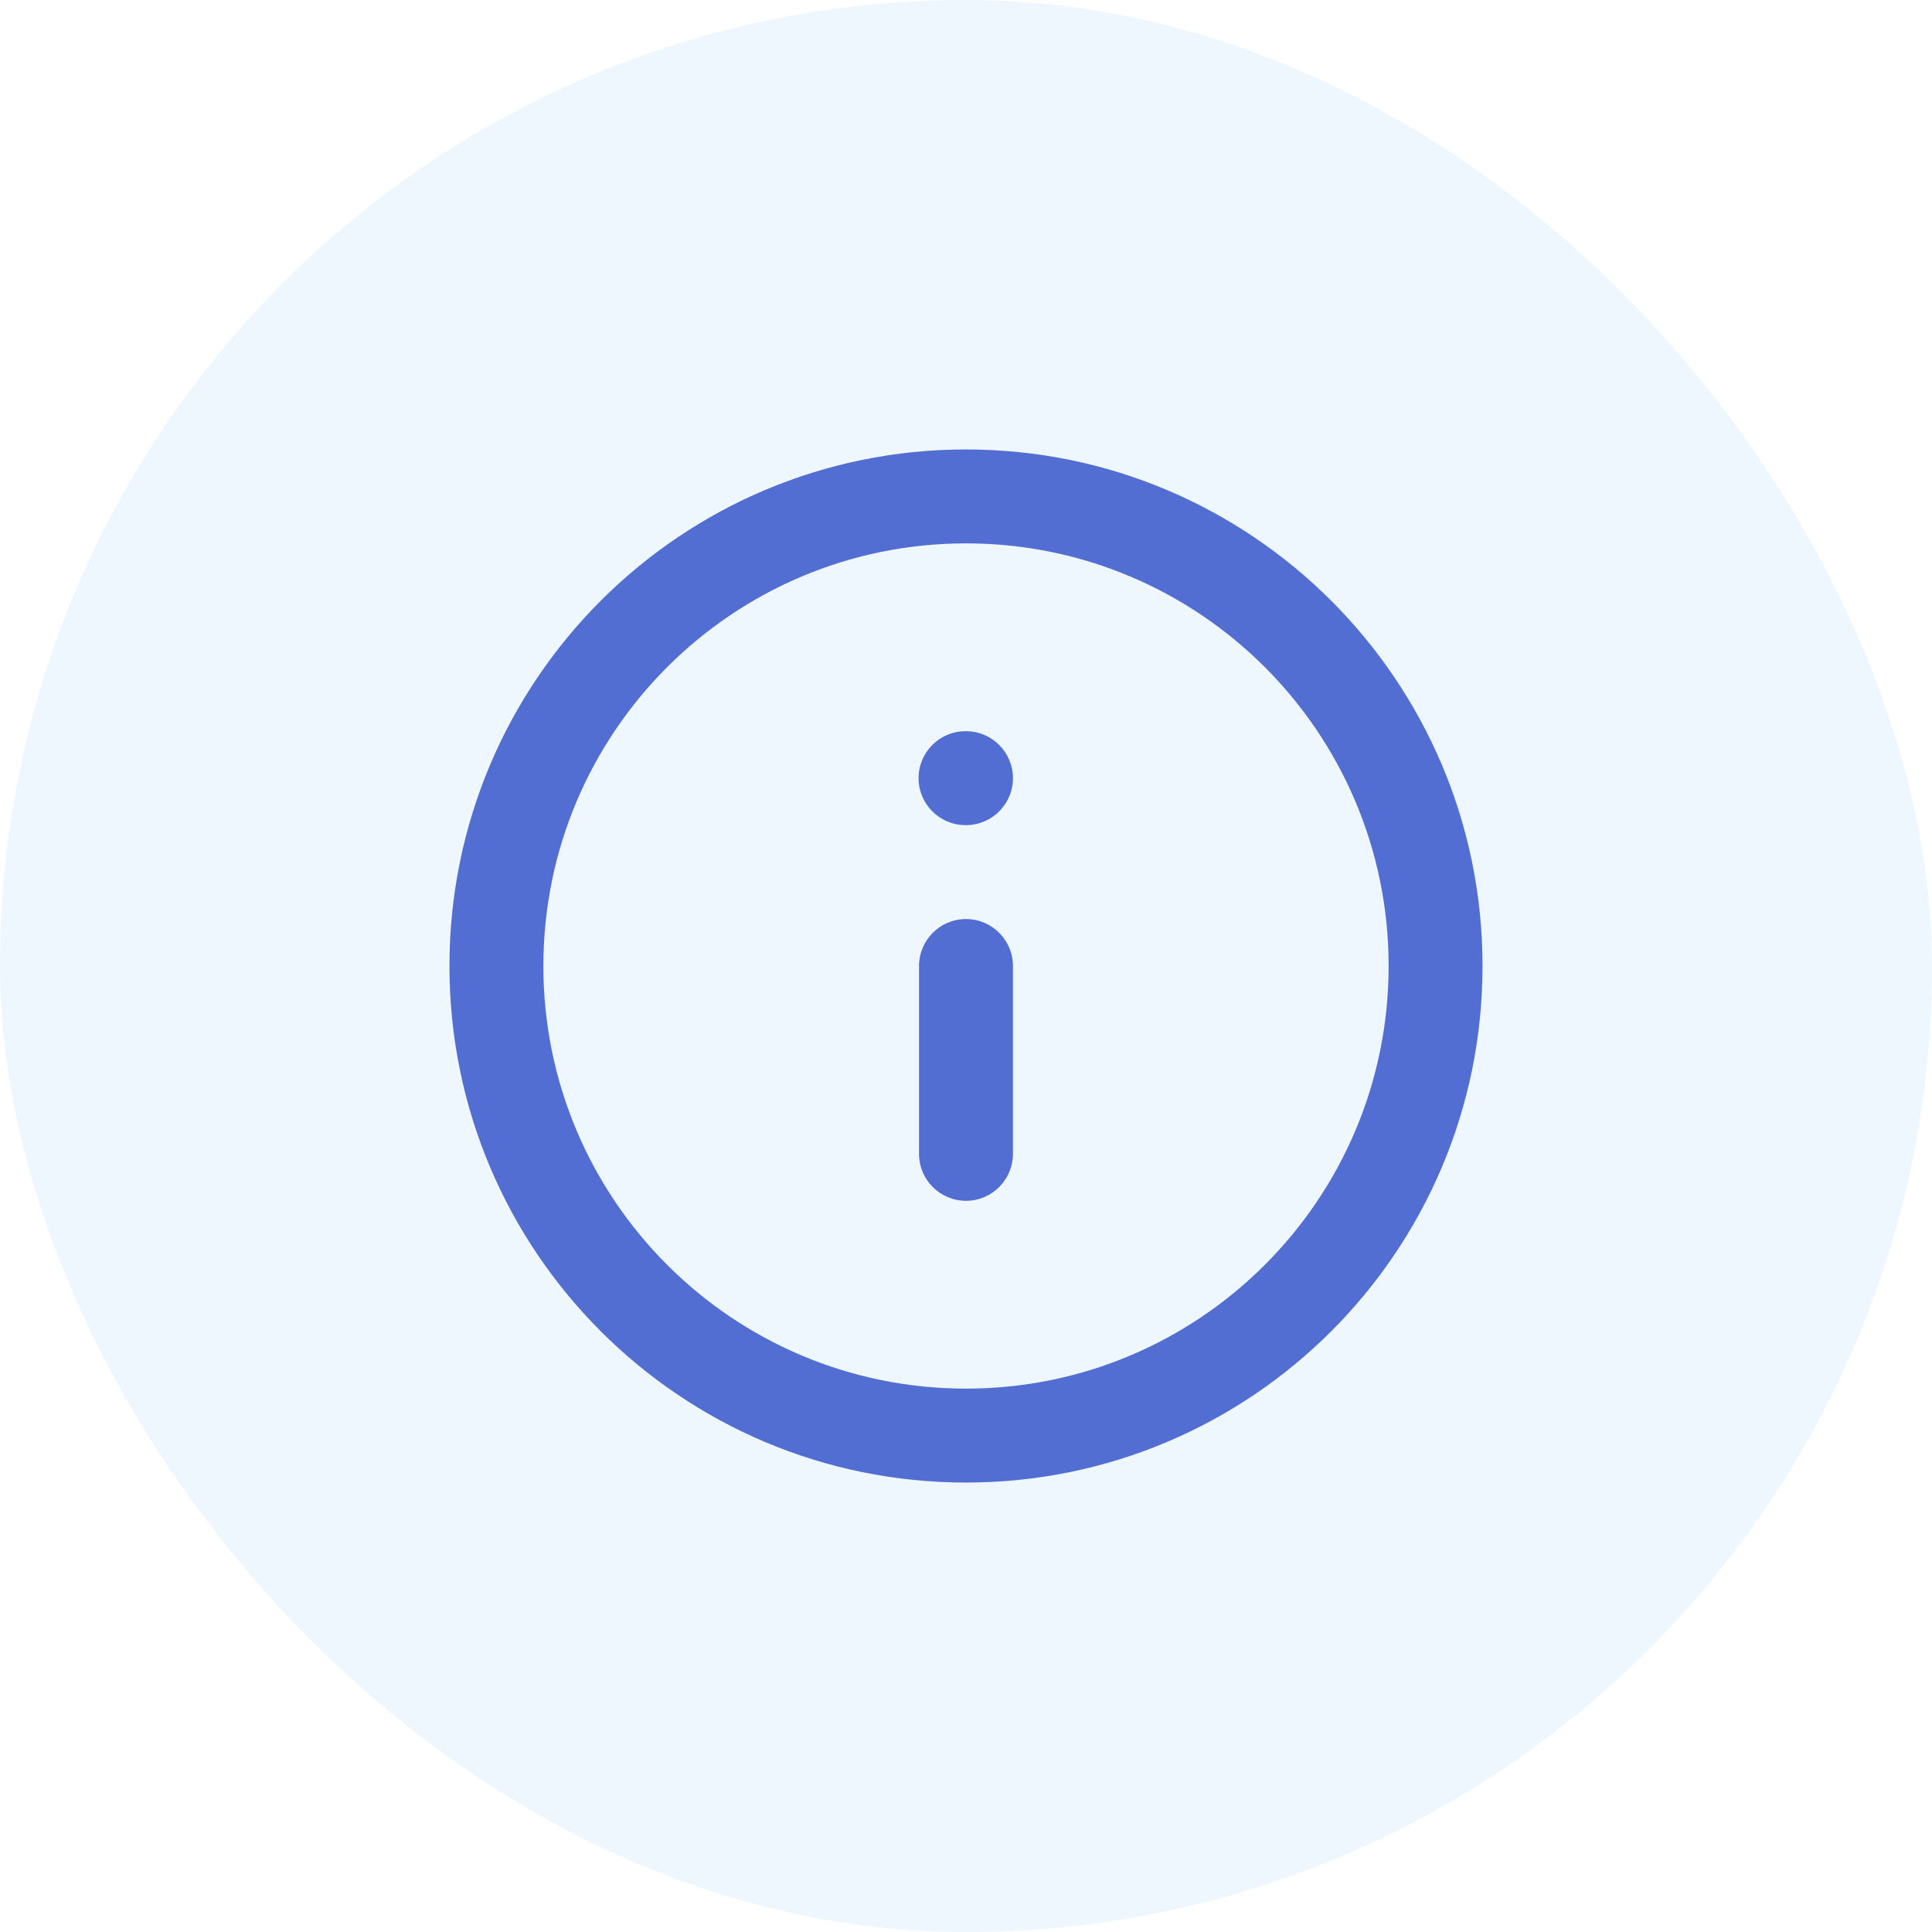 <svg width="96" height="96" viewBox="0 0 96 96" fill="none" xmlns="http://www.w3.org/2000/svg">
<rect width="96" height="96" rx="48" fill="#70B6F6" fill-opacity="0.12"/>
<path fill-rule="evenodd" clip-rule="evenodd" d="M22.333 48C22.333 33.824 33.824 22.333 48 22.333C62.175 22.333 73.666 33.824 73.666 48C73.666 62.176 62.175 73.667 48 73.667C33.824 73.667 22.333 62.176 22.333 48ZM48 27C36.401 27 27 36.402 27 48C27 59.598 36.401 69 48 69C59.598 69 69 59.598 69 48C69 36.402 59.598 27 48 27ZM45.643 38.667C45.643 37.378 46.688 36.333 47.976 36.333H48C49.288 36.333 50.333 37.378 50.333 38.667C50.333 39.955 49.288 41 48 41H47.976C46.688 41 45.643 39.955 45.643 38.667ZM48 45.667C49.288 45.667 50.333 46.711 50.333 48V57.333C50.333 58.622 49.288 59.667 48 59.667C46.711 59.667 45.666 58.622 45.666 57.333V48C45.666 46.711 46.711 45.667 48 45.667Z" fill="#526ED3"/>
</svg>
